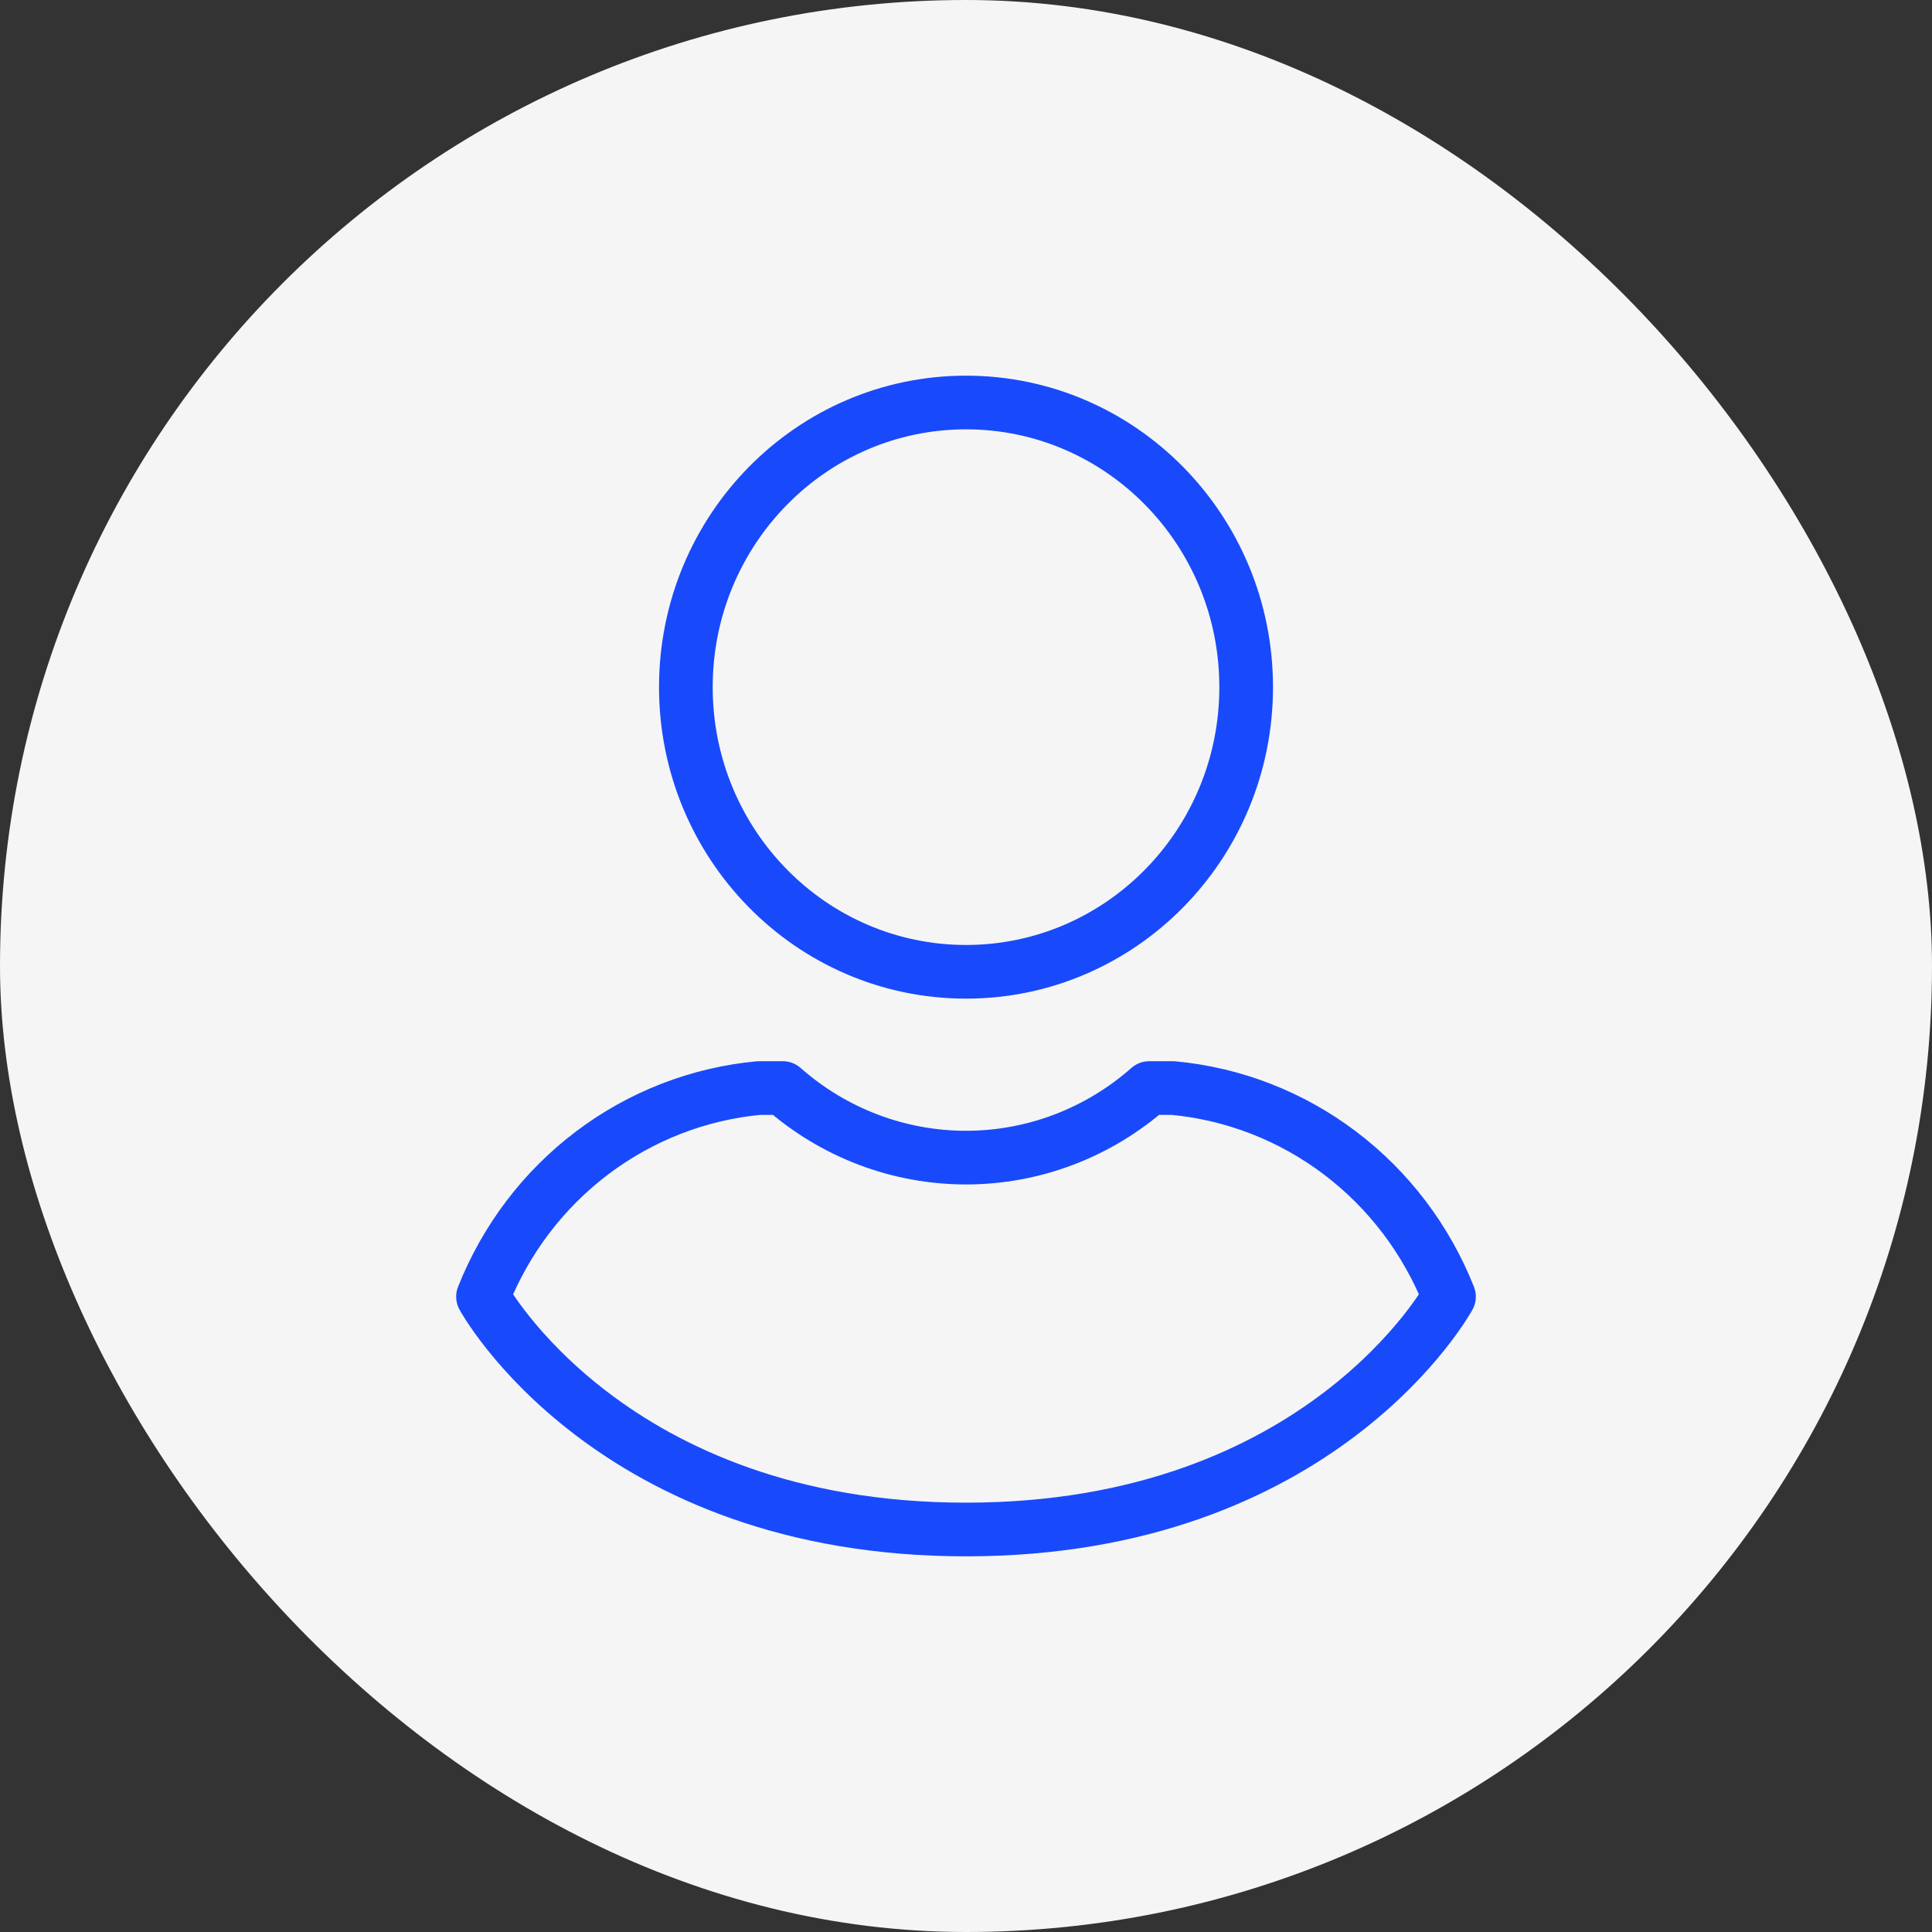 <svg width="72" height="72" viewBox="0 0 72 72" fill="none" xmlns="http://www.w3.org/2000/svg">
<rect x="0" y="0" width="72" height="72" fill="#333333" stroke="none"/>
<g id="&#208;&#161;&#208;&#187;&#208;&#190;&#208;&#185; 5">
<rect id="Rectangle 471" width="72" height="72" rx="36" fill="#F5F5F5"/>
<g id="Group 259">
<path id="Vector" d="M36.001 36.216C41.767 36.216 46.441 31.467 46.441 25.608C46.441 19.749 41.767 15 36.001 15C30.234 15 25.56 19.749 25.56 25.608C25.56 31.467 30.234 36.216 36.001 36.216Z" stroke="#184AFB" stroke-width="2" stroke-linejoin="round"/>
<path id="Vector_2" d="M43.713 40.548H42.827C40.933 42.22 38.509 43.141 36 43.141C33.491 43.141 31.067 42.22 29.173 40.548H28.287C26.035 40.757 23.882 41.594 22.067 42.965C20.252 44.337 18.845 46.192 18 48.324C18 48.324 22.724 57 36 57C49.276 57 54 48.324 54 48.324C53.155 46.192 51.748 44.337 49.933 42.965C48.118 41.594 45.965 40.757 43.713 40.548Z" stroke="#184AFB" stroke-width="2" stroke-linejoin="round"/>
</g>
</g>
</svg>
